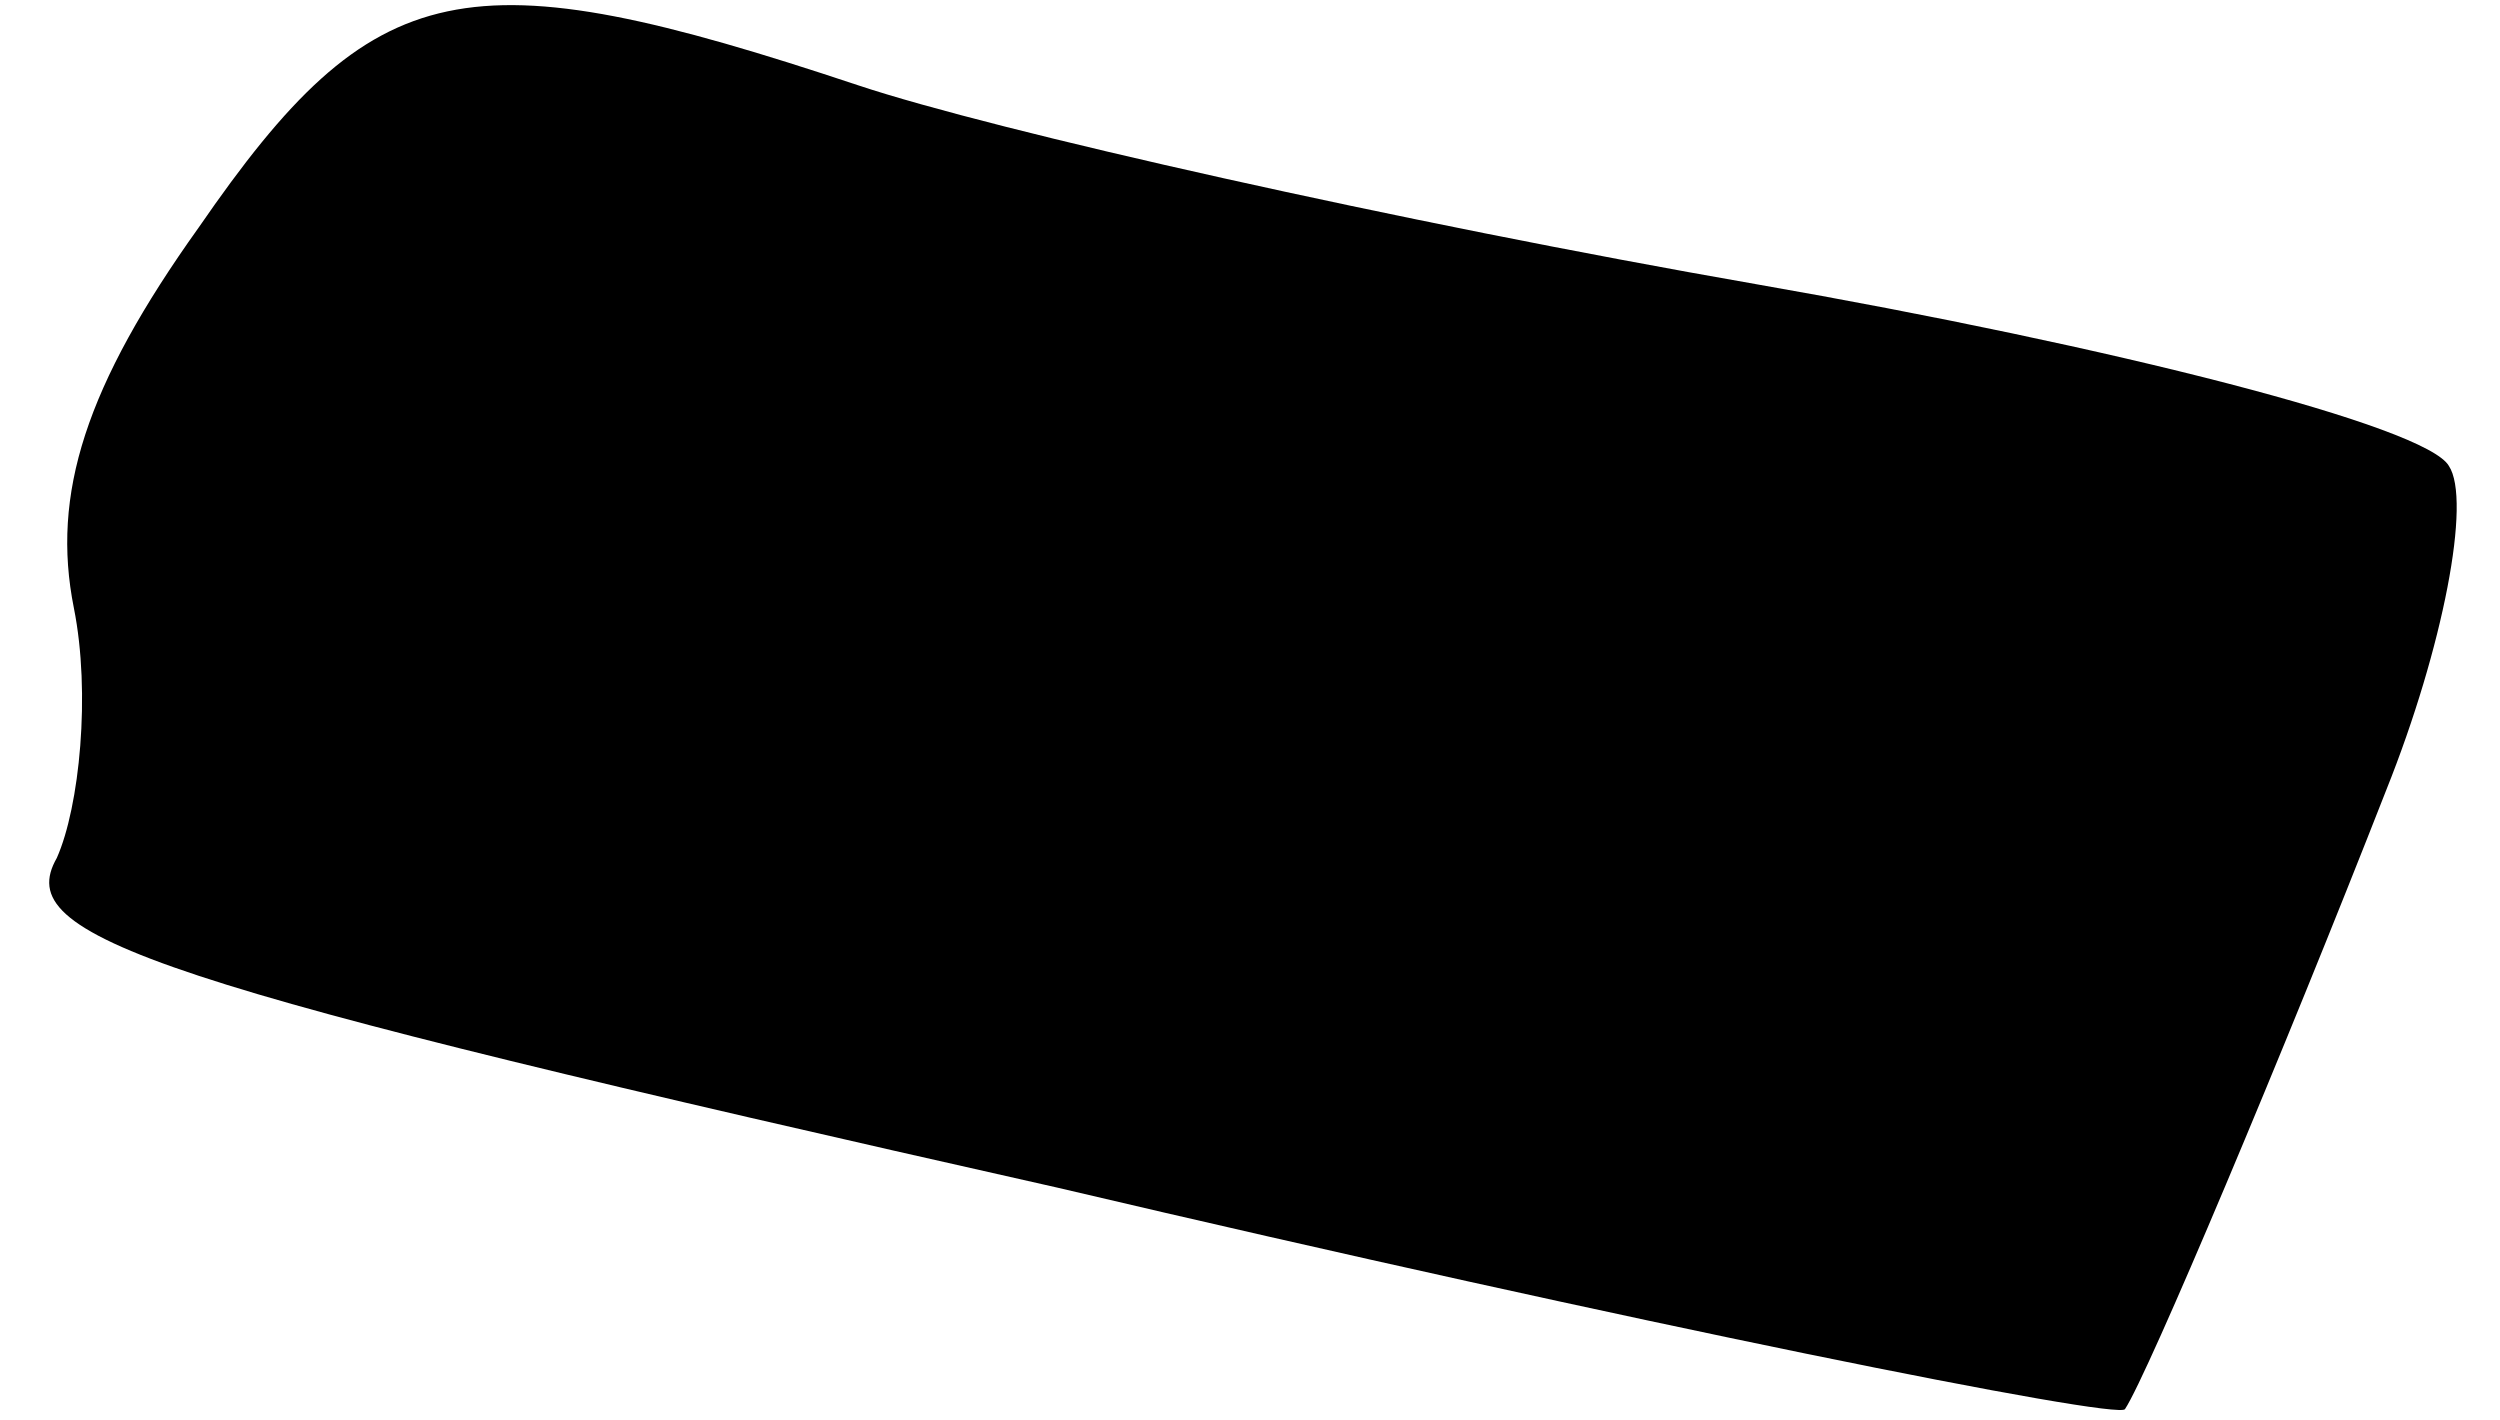<?xml version="1.0" standalone="no"?>
<!DOCTYPE svg PUBLIC "-//W3C//DTD SVG 20010904//EN"
 "http://www.w3.org/TR/2001/REC-SVG-20010904/DTD/svg10.dtd">
<svg version="1.0" xmlns="http://www.w3.org/2000/svg"
 width="44pt" height="25pt" viewBox="0 0 44 25"
 preserveAspectRatio="xMidYMid meet">
<g transform="translate(0,25) scale(0.1,-0.1)"
fill="#000000" stroke="none">
<path fill="#000000" stroke="none" d="M35 210 c-20 -28 -26 -47 -22 -67 3
-15 1 -35 -3 -44 -8 -14 16 -22 176 -58 102 -24 187 -41 188 -39 4 6 28 63 46
109 10 25 15 51 11 57 -4 7 -59 21 -122 32 -63 11 -134 27 -158 35 -69 23 -85
20 -116 -25z"/>
</g>
</svg>
